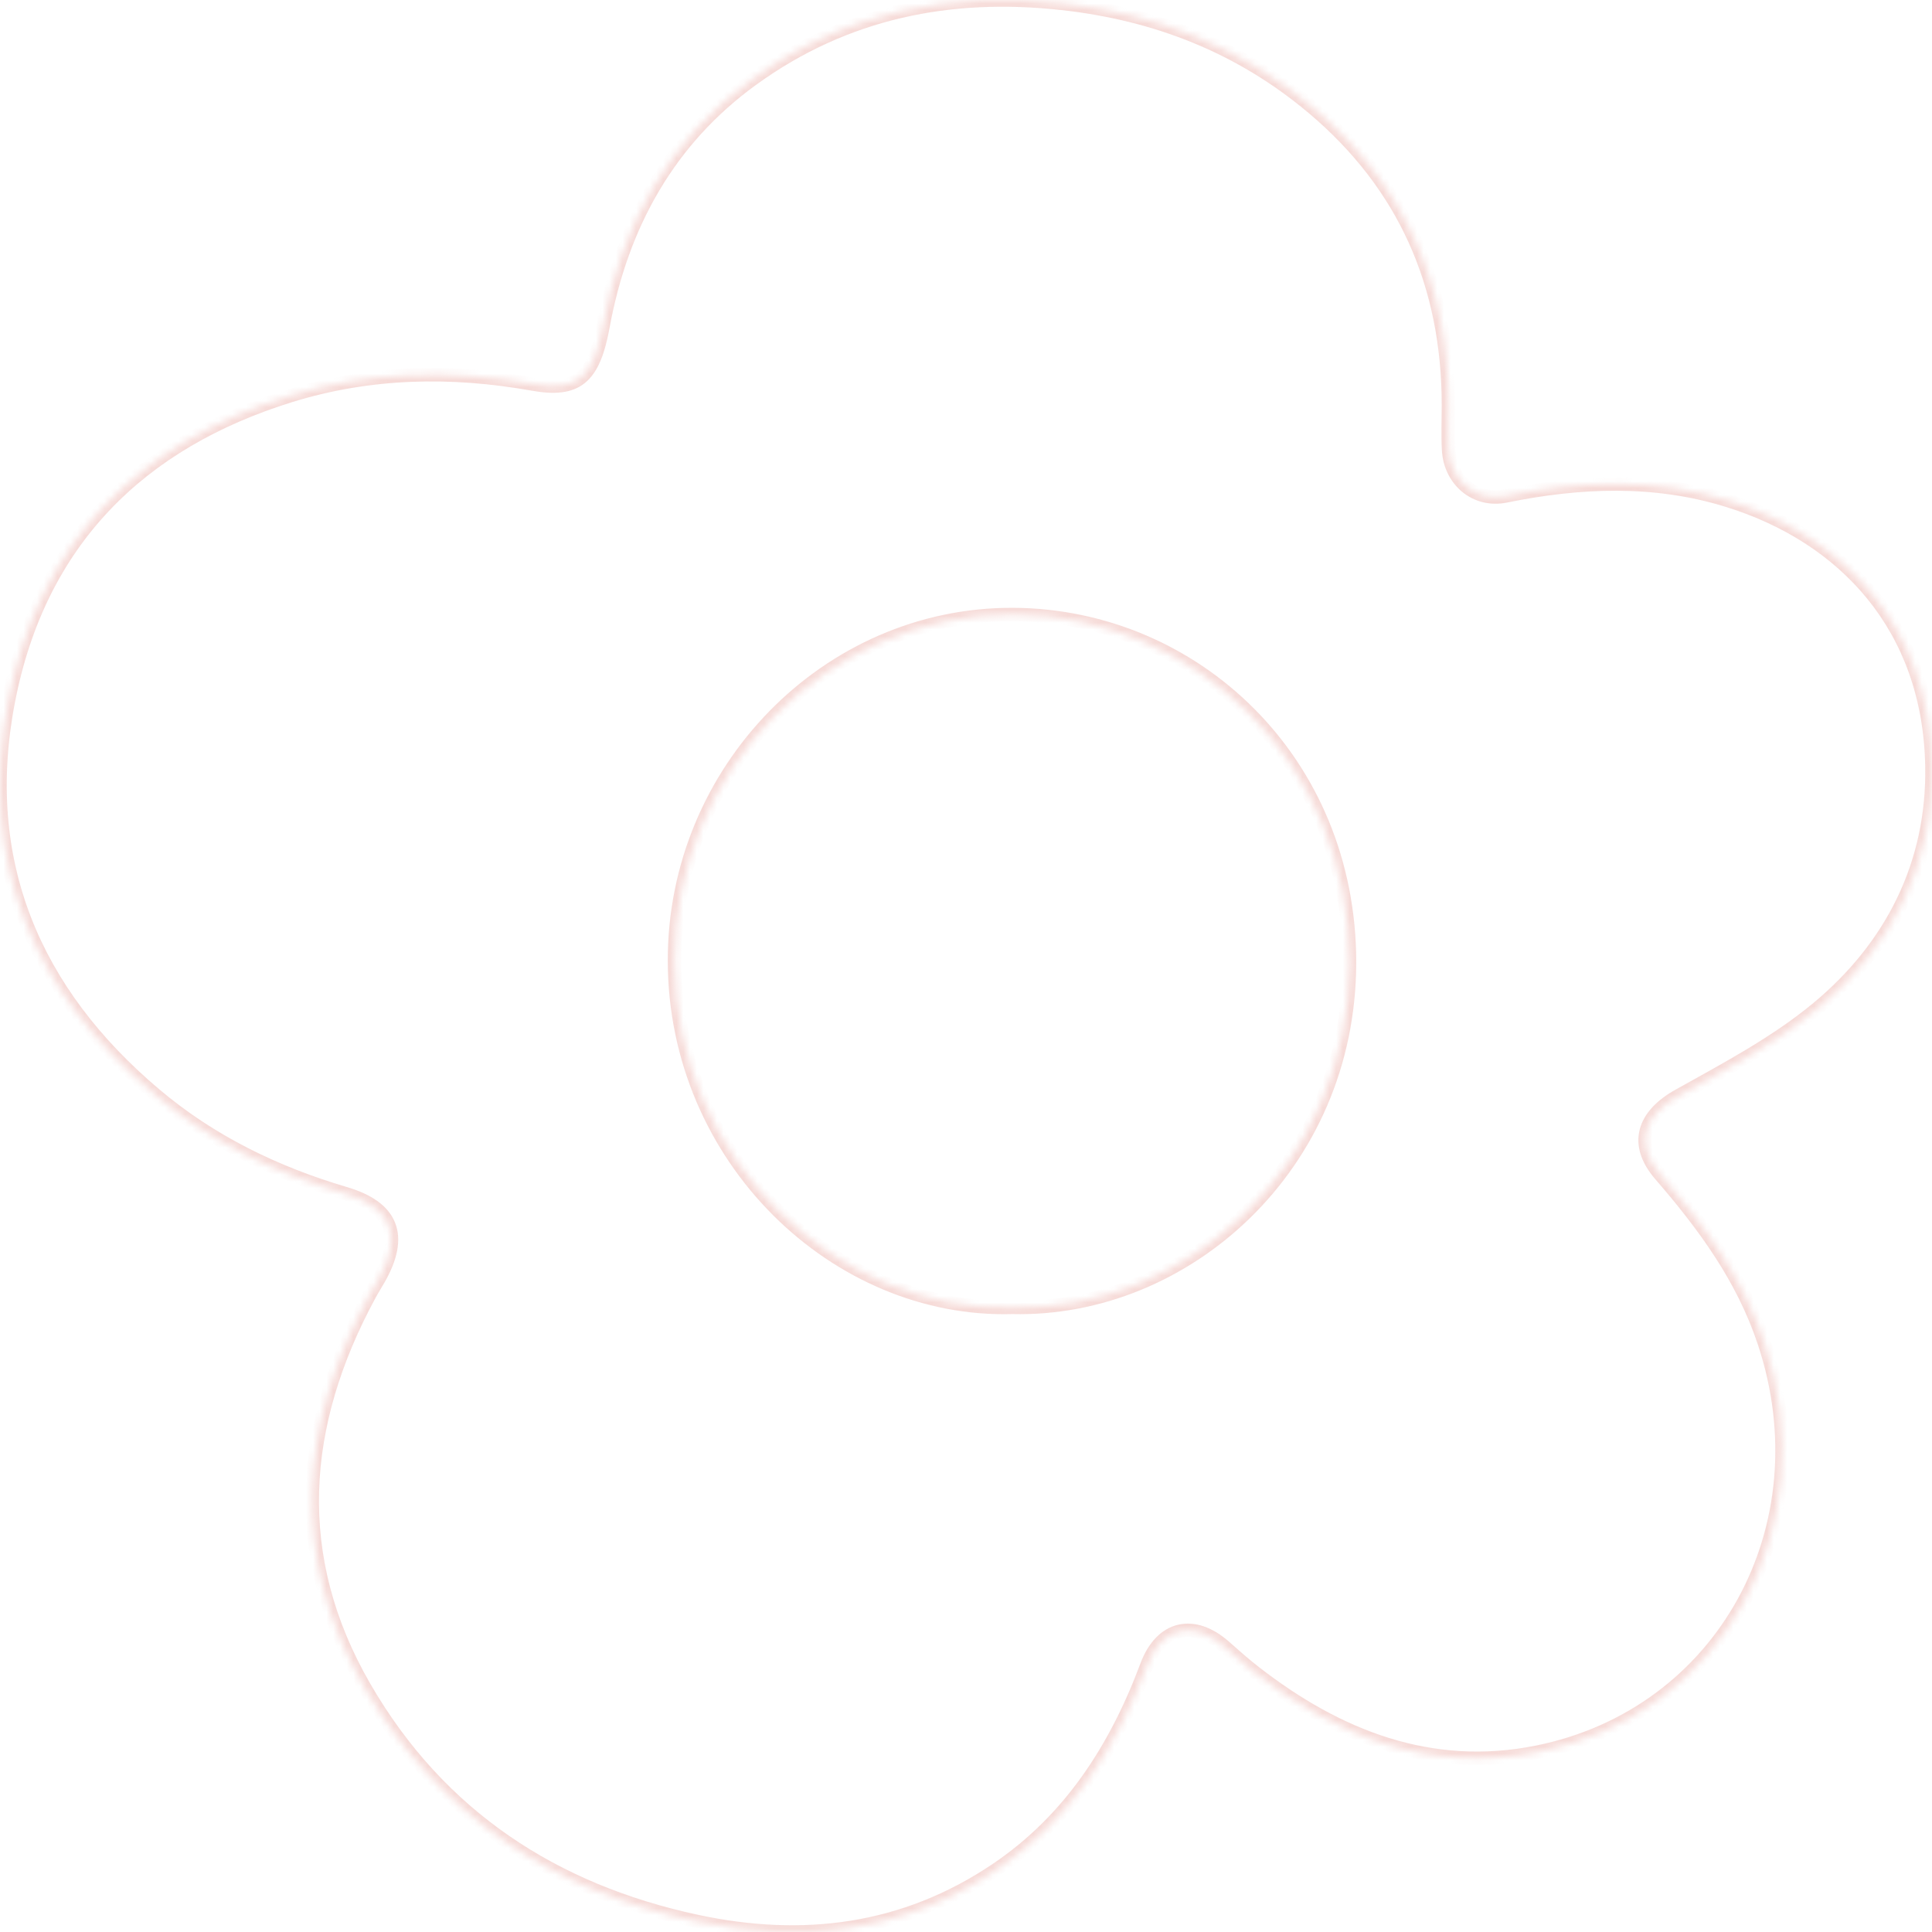 <svg width="287" height="287" viewBox="0 0 287 287" fill="none" xmlns="http://www.w3.org/2000/svg">
<mask id="path-1-inside-1_215_530" fill="white">
<path d="M150.392 194.206C176.04 194.822 200.389 173.284 200.466 143.074C200.543 113.061 177.387 91.433 150.518 91.293C122.931 91.149 100.139 114.47 100.197 142.752C100.257 172.235 124.355 194.963 150.392 194.206ZM215.167 60.226C215.167 62.416 215.07 64.612 215.186 66.795C215.433 71.424 219.25 74.574 223.664 73.676C234.728 71.423 245.791 70.969 256.682 74.347C273.951 79.704 286.622 93.137 286.992 113.814C287.254 128.406 280.949 140.68 270.035 149.751C263.793 154.938 256.445 158.801 249.338 162.774C244.115 165.693 242.705 169.95 246.639 174.496C253.09 181.953 258.864 189.767 262.064 199.365C271.217 226.81 255.975 254.764 228.305 260.298C212.589 263.441 198.743 258.061 186.276 248.339C184.783 247.175 183.361 245.911 181.941 244.651C177.329 240.558 172.526 241.62 170.35 247.448C165.746 259.776 158.911 270.37 148.038 277.709C134.306 286.981 119.218 288.812 103.415 285.41C82.344 280.875 65.282 269.863 54.163 250.659C42.948 231.29 44.435 211.629 54.908 192.32C55.335 191.533 55.815 190.778 56.26 190.001C59.925 183.593 58.281 179.376 51.269 177.305C40.936 174.253 31.343 169.621 23.013 162.584C5.019 147.386 -3.352 127.932 1.239 104.149C5.833 80.347 20.831 65.678 43.122 58.774C54.926 55.118 66.988 54.883 79.107 57.041C85.714 58.218 88.164 56.172 89.57 48.496C92.355 33.303 99.42 20.703 111.783 11.754C125.584 1.765 141.133 -1.339 157.777 0.502C171.675 2.04 184.227 6.892 195.094 16.067C208.626 27.491 215.171 42.297 215.167 60.226"/>
</mask>
<path d="M150.392 194.206L150.363 193.207L150.389 193.206L150.416 193.206L150.392 194.206ZM200.466 143.074L201.466 143.076L201.466 143.076L200.466 143.074ZM150.518 91.293L150.513 92.293L150.513 92.293L150.518 91.293ZM100.197 142.752L101.197 142.75L101.197 142.75L100.197 142.752ZM215.186 66.795L216.185 66.742L216.185 66.742L215.186 66.795ZM223.664 73.676L223.864 74.656L223.863 74.656L223.664 73.676ZM256.682 74.347L256.386 75.302L256.386 75.302L256.682 74.347ZM286.992 113.814L285.992 113.832L285.992 113.832L286.992 113.814ZM270.035 149.751L270.674 150.52L270.674 150.52L270.035 149.751ZM249.338 162.774L249.826 163.646L249.826 163.646L249.338 162.774ZM246.639 174.496L245.882 175.151L245.882 175.151L246.639 174.496ZM262.064 199.365L263.013 199.049L263.013 199.049L262.064 199.365ZM228.305 260.298L228.109 259.317L228.109 259.317L228.305 260.298ZM186.276 248.339L185.661 249.128L185.661 249.128L186.276 248.339ZM181.941 244.651L182.605 243.903L182.605 243.903L181.941 244.651ZM170.35 247.448L171.287 247.798L171.287 247.798L170.35 247.448ZM148.038 277.709L147.479 276.881L147.479 276.881L148.038 277.709ZM103.415 285.41L103.625 284.433L103.625 284.433L103.415 285.41ZM54.163 250.659L53.297 251.16L53.297 251.16L54.163 250.659ZM54.908 192.32L55.788 192.797L55.787 192.797L54.908 192.32ZM56.26 190.001L55.392 189.504L55.392 189.504L56.26 190.001ZM51.269 177.305L50.986 178.264L50.986 178.264L51.269 177.305ZM23.013 162.584L23.658 161.82L23.658 161.82L23.013 162.584ZM1.239 104.149L0.257 103.96L0.257 103.96L1.239 104.149ZM43.122 58.774L42.826 57.819L42.826 57.819L43.122 58.774ZM79.107 57.041L78.932 58.026L78.932 58.026L79.107 57.041ZM89.57 48.496L88.587 48.316L88.587 48.316L89.57 48.496ZM111.783 11.754L111.197 10.944L111.197 10.944L111.783 11.754ZM157.777 0.502L157.667 1.496L157.667 1.496L157.777 0.502ZM195.094 16.067L194.449 16.831L194.449 16.831L195.094 16.067ZM150.416 193.206C175.501 193.809 199.39 172.723 199.466 143.071L201.466 143.076C201.387 173.844 176.579 195.835 150.368 195.206L150.416 193.206ZM199.466 143.071C199.541 113.613 176.834 92.43 150.513 92.293L150.524 90.293C177.94 90.436 201.544 112.509 201.466 143.076L199.466 143.071ZM150.513 92.293C123.505 92.152 101.14 114.999 101.197 142.75L99.197 142.754C99.138 113.942 122.357 90.146 150.524 90.293L150.513 92.293ZM101.197 142.75C101.256 171.698 124.917 193.946 150.363 193.207L150.421 195.206C123.794 195.98 99.258 172.771 99.197 142.754L101.197 142.75ZM216.167 60.226C216.167 62.477 216.07 64.592 216.185 66.742L214.188 66.849C214.069 64.631 214.167 62.355 214.167 60.226H216.167ZM216.185 66.742C216.402 70.814 219.701 73.462 223.464 72.696L223.863 74.656C218.8 75.687 214.464 72.033 214.188 66.849L216.185 66.742ZM223.464 72.696C234.628 70.423 245.873 69.947 256.978 73.392L256.386 75.302C245.71 71.99 234.829 72.423 223.864 74.656L223.464 72.696ZM256.978 73.392C274.598 78.858 287.613 92.626 287.992 113.796L285.992 113.832C285.631 93.647 273.305 80.551 256.386 75.302L256.978 73.392ZM287.992 113.796C288.259 128.72 281.799 141.275 270.674 150.52L269.396 148.982C280.1 140.086 286.248 128.092 285.992 113.832L287.992 113.796ZM270.674 150.52C264.343 155.781 256.894 159.695 249.826 163.646L248.85 161.901C255.996 157.906 263.242 154.095 269.396 148.982L270.674 150.52ZM249.826 163.646C247.336 165.038 245.941 166.648 245.523 168.274C245.117 169.855 245.566 171.728 247.395 173.842L245.882 175.151C243.778 172.718 242.966 170.189 243.586 167.776C244.195 165.407 246.117 163.429 248.85 161.901L249.826 163.646ZM247.395 173.842C253.873 181.33 259.75 189.263 263.013 199.049L261.116 199.681C257.978 190.271 252.307 182.577 245.882 175.151L247.395 173.842ZM263.013 199.049C272.341 227.022 256.804 255.618 228.502 261.278L228.109 259.317C255.146 253.91 270.092 226.598 261.116 199.681L263.013 199.049ZM228.502 261.278C212.409 264.497 198.273 258.962 185.661 249.128L186.891 247.55C199.214 257.16 212.77 262.385 228.109 259.317L228.502 261.278ZM185.661 249.128C184.139 247.94 182.692 246.655 181.277 245.399L182.605 243.903C184.029 245.167 185.427 246.409 186.891 247.55L185.661 249.128ZM181.277 245.399C179.117 243.482 177.086 242.92 175.461 243.303C173.845 243.683 172.303 245.077 171.287 247.798L169.413 247.099C170.573 243.992 172.521 241.94 175.003 241.356C177.477 240.773 180.153 241.727 182.605 243.903L181.277 245.399ZM171.287 247.798C166.635 260.254 159.694 271.048 148.598 278.538L147.479 276.881C158.128 269.692 164.857 259.298 169.413 247.099L171.287 247.798ZM148.598 278.538C134.603 287.987 119.226 289.837 103.204 286.388L103.625 284.433C119.21 287.788 134.01 285.974 147.479 276.881L148.598 278.538ZM103.204 286.388C81.894 281.801 64.576 270.639 53.297 251.16L55.028 250.158C65.988 269.087 82.793 279.949 103.625 284.433L103.204 286.388ZM53.297 251.16C41.877 231.435 43.423 211.399 54.029 191.844L55.787 192.797C45.448 211.859 44.019 231.144 55.028 250.158L53.297 251.16ZM54.029 191.844C54.454 191.059 54.987 190.211 55.392 189.504L57.128 190.497C56.643 191.344 56.215 192.007 55.788 192.797L54.029 191.844ZM55.392 189.504C57.168 186.399 57.502 184.086 56.837 182.392C56.175 180.704 54.376 179.265 50.986 178.264L51.553 176.346C55.174 177.416 57.703 179.121 58.699 181.661C59.694 184.196 59.017 187.194 57.128 190.497L55.392 189.504ZM50.986 178.264C40.549 175.181 30.825 170.492 22.368 163.348L23.658 161.82C31.861 168.75 41.322 173.324 51.553 176.346L50.986 178.264ZM22.368 163.348C4.133 147.947 -4.411 128.142 0.257 103.96L2.22 104.339C-2.293 127.722 5.904 146.825 23.658 161.82L22.368 163.348ZM0.257 103.96C4.929 79.754 20.225 64.819 42.826 57.819L43.418 59.729C21.437 66.537 6.737 80.94 2.22 104.339L0.257 103.96ZM42.826 57.819C54.809 54.108 67.036 53.876 79.282 56.057L78.932 58.026C66.94 55.89 55.042 56.129 43.418 59.729L42.826 57.819ZM79.282 56.057C82.516 56.632 84.394 56.349 85.655 55.315C86.967 54.239 87.886 52.138 88.587 48.316L90.554 48.677C89.848 52.531 88.838 55.291 86.923 56.862C84.955 58.476 82.305 58.626 78.932 58.026L79.282 56.057ZM88.587 48.316C91.411 32.909 98.594 20.066 111.197 10.944L112.369 12.564C100.245 21.34 93.3 33.697 90.554 48.677L88.587 48.316ZM111.197 10.944C125.231 0.786 141.039 -2.356 157.887 -0.492L157.667 1.496C141.227 -0.323 125.937 2.744 112.369 12.564L111.197 10.944ZM157.887 -0.492C171.958 1.065 184.703 5.985 195.739 15.303L194.449 16.831C183.751 7.799 171.392 3.014 157.667 1.496L157.887 -0.492ZM195.739 15.303C209.508 26.927 216.171 42.019 216.167 60.226L214.167 60.225C214.171 42.576 207.744 28.055 194.449 16.831L195.739 15.303Z" fill="#EFB9B2" fill-opacity="0.5" mask="url(#path-1-inside-1_215_530)"/>
</svg>
